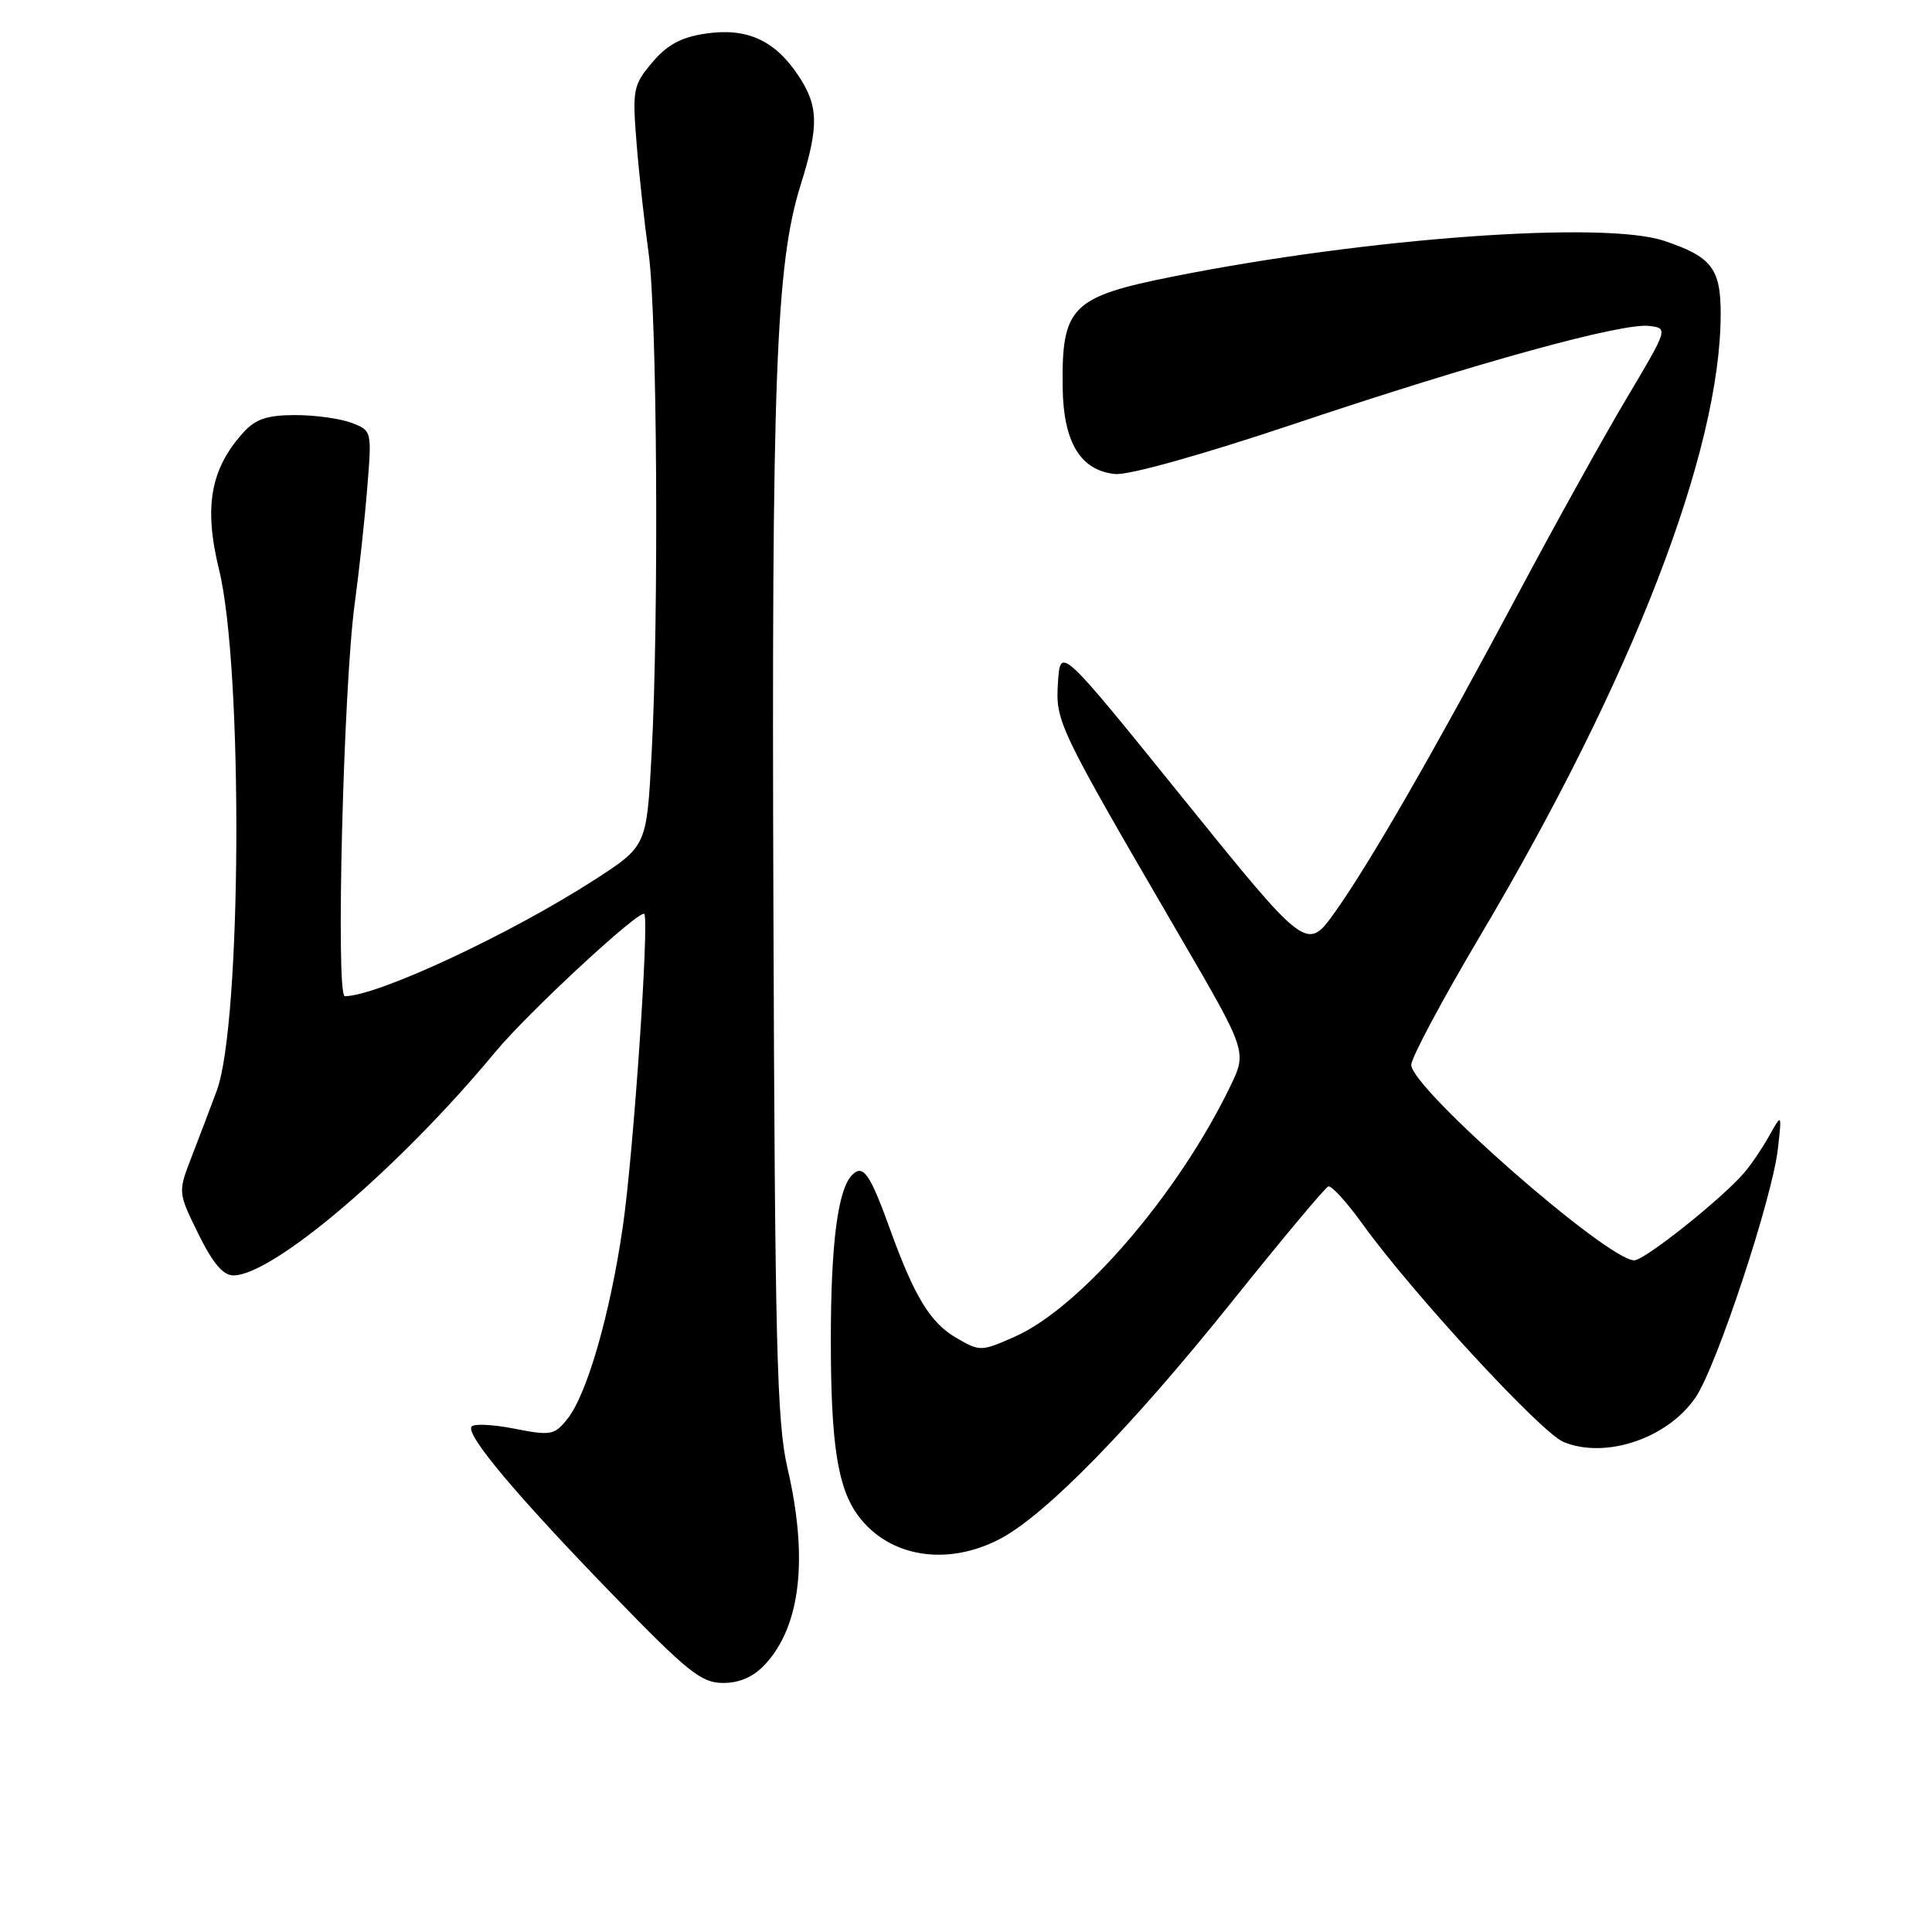 <?xml version="1.0" encoding="UTF-8" standalone="no"?>
<!DOCTYPE svg PUBLIC "-//W3C//DTD SVG 1.1//EN" "http://www.w3.org/Graphics/SVG/1.1/DTD/svg11.dtd" >
<svg xmlns="http://www.w3.org/2000/svg" xmlns:xlink="http://www.w3.org/1999/xlink" version="1.1" viewBox="0 0 256 256">
 <g >
 <path fill="currentColor"
d=" M 101.38 220.54 C 106.10 215.45 107.12 206.47 104.34 194.50 C 102.94 188.47 102.68 178.15 102.48 120.00 C 102.23 50.24 102.80 34.99 106.08 24.54 C 108.55 16.66 108.48 14.01 105.71 9.90 C 102.61 5.29 98.89 3.64 93.45 4.46 C 90.24 4.94 88.38 5.95 86.42 8.28 C 83.89 11.29 83.78 11.86 84.35 18.98 C 84.68 23.12 85.40 29.65 85.94 33.50 C 87.08 41.51 87.32 81.75 86.34 99.90 C 85.69 112.11 85.69 112.11 78.79 116.57 C 67.68 123.75 50.00 132.00 45.69 132.00 C 44.47 132.00 45.50 90.99 47.00 80.00 C 47.56 75.88 48.31 69.03 48.65 64.78 C 49.28 57.07 49.28 57.06 46.58 56.03 C 45.09 55.46 41.73 55.00 39.11 55.00 C 35.45 55.00 33.88 55.52 32.30 57.25 C 27.88 62.11 26.98 67.13 29.03 75.50 C 32.23 88.55 32.02 135.57 28.73 144.50 C 27.91 146.70 26.42 150.63 25.41 153.24 C 23.57 157.98 23.57 157.98 26.28 163.49 C 28.16 167.33 29.56 169.00 30.91 169.00 C 36.19 169.00 52.96 154.70 65.65 139.37 C 69.98 134.15 84.80 120.42 85.37 121.11 C 86.05 121.92 83.93 152.91 82.53 162.52 C 80.84 174.18 77.76 184.84 75.15 188.06 C 73.45 190.17 72.95 190.25 68.13 189.30 C 65.28 188.74 62.73 188.62 62.47 189.05 C 61.76 190.20 68.43 198.14 81.14 211.25 C 91.12 221.55 92.93 223.00 95.81 223.00 C 98.02 223.00 99.85 222.19 101.38 220.54 Z  M 132.51 203.91 C 138.55 200.74 149.86 189.17 163.22 172.50 C 169.83 164.25 175.58 157.37 176.00 157.21 C 176.41 157.05 178.45 159.28 180.53 162.17 C 187.04 171.23 204.19 189.84 207.18 191.07 C 212.75 193.38 221.04 190.57 224.70 185.12 C 227.49 180.98 234.85 158.72 235.58 152.22 C 236.11 147.50 236.11 147.50 234.43 150.50 C 233.51 152.15 232.02 154.35 231.12 155.39 C 228.16 158.84 217.92 167.00 216.55 167.00 C 212.99 167.00 187.00 144.21 187.00 141.10 C 187.00 140.16 191.12 132.45 196.16 123.95 C 216.32 89.94 228.00 59.73 228.00 41.57 C 228.00 35.57 226.80 34.02 220.50 31.91 C 212.54 29.24 181.16 31.51 155.50 36.63 C 141.94 39.33 140.65 40.62 140.81 51.41 C 140.91 58.62 143.18 62.35 147.75 62.81 C 149.56 62.99 159.20 60.29 171.65 56.12 C 195.72 48.04 214.97 42.74 218.56 43.19 C 221.04 43.50 221.03 43.54 215.55 52.75 C 212.52 57.85 206.15 69.32 201.39 78.25 C 190.03 99.56 181.58 114.26 176.93 120.80 C 173.17 126.09 173.17 126.09 156.83 105.87 C 140.50 85.65 140.50 85.65 140.19 90.38 C 139.85 95.65 140.09 96.14 156.26 123.92 C 165.24 139.33 165.24 139.33 163.03 143.92 C 156.13 158.21 143.18 173.26 134.46 177.12 C 130.00 179.09 129.85 179.10 126.71 177.27 C 123.29 175.29 121.17 171.83 117.98 163.00 C 115.27 155.50 114.38 154.22 112.92 155.68 C 111.02 157.58 110.09 164.76 110.09 177.50 C 110.09 191.39 110.99 197.16 113.73 200.86 C 117.80 206.34 125.49 207.59 132.51 203.91 Z "/>
</g>
</svg>